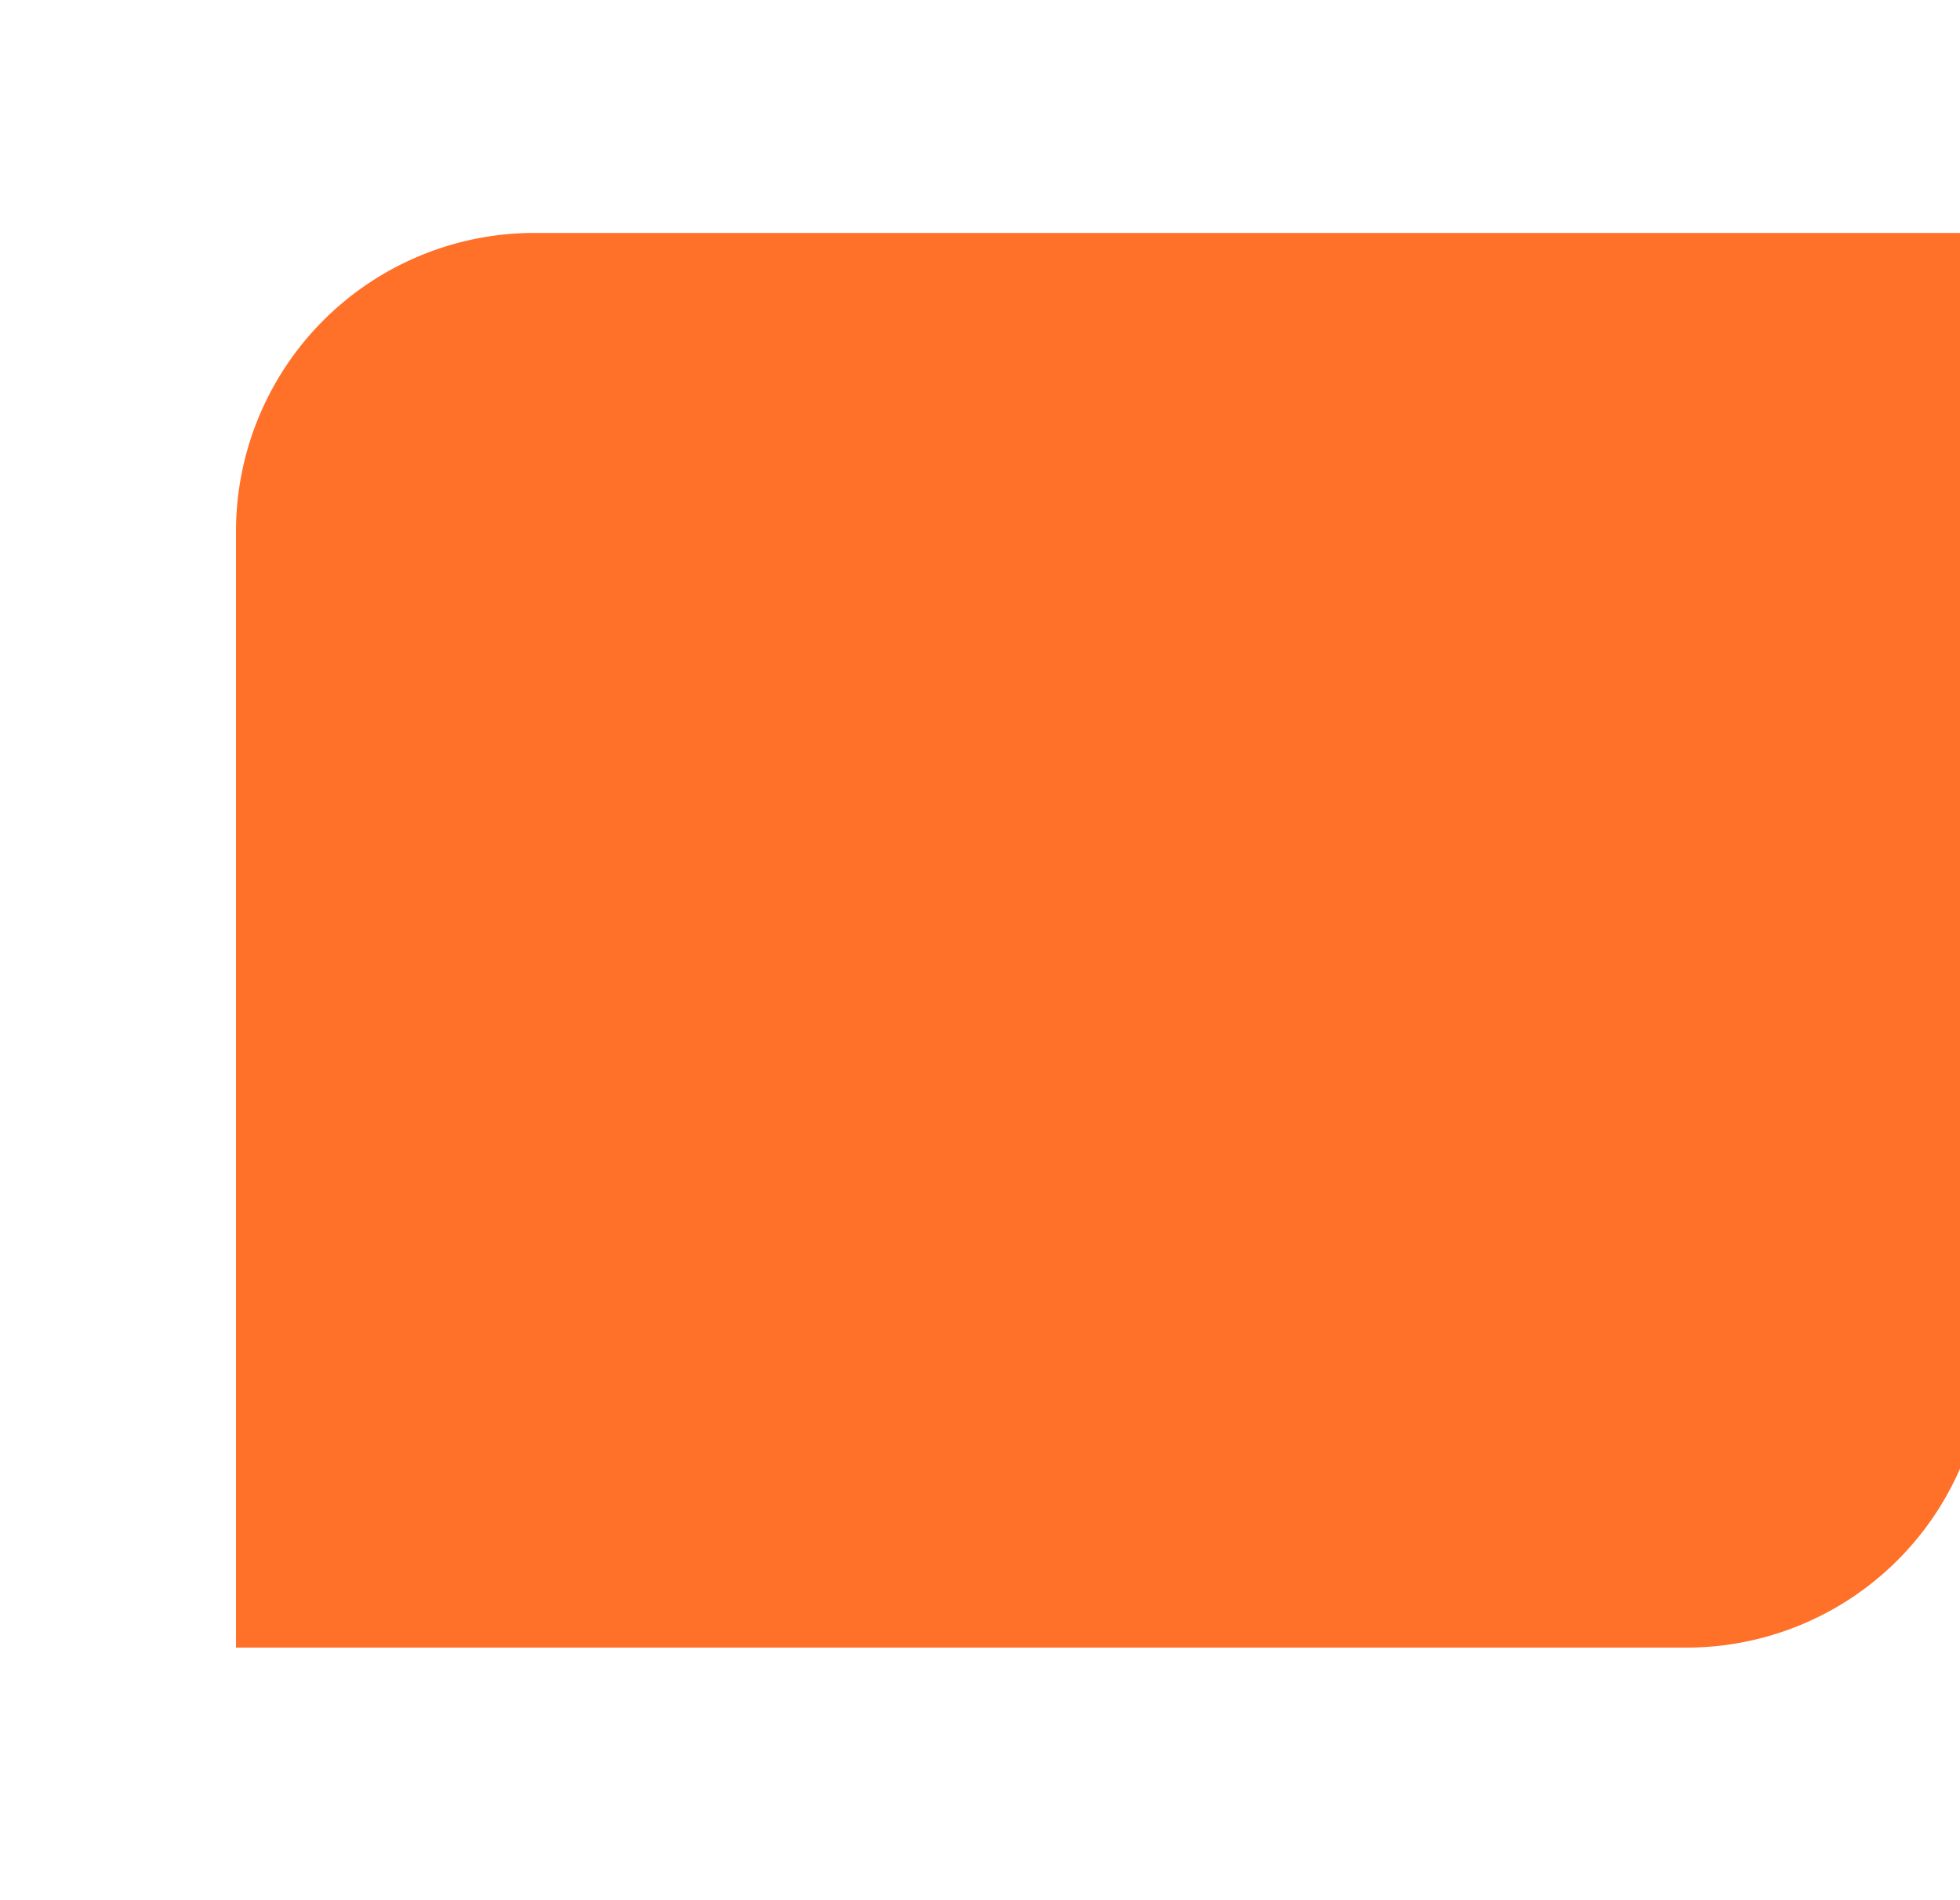 <svg xmlns="http://www.w3.org/2000/svg" width="197" height="191"><defs><filter id="filter" x="1723" y="3484" width="224" height="191" filterUnits="userSpaceOnUse"><feOffset result="offset" dx="10.231" dy="13.577" in="SourceAlpha"/><feGaussianBlur result="blur" stdDeviation="4.899"/><feFlood result="flood" flood-color="#292f33" flood-opacity=".09"/><feComposite result="composite" operator="in" in2="blur"/><feBlend result="blend" in="SourceGraphic"/><feFlood result="flood-2" flood-color="#ff7029"/><feComposite result="composite-2" operator="in" in2="SourceGraphic"/><feBlend result="blend-2" in2="blend"/></filter></defs><path id="reviews_shape3" d="M1766.49 3493.84h145.79v112.22a30 30 0 01-30 30h-145.79v-112.22a30 30 0 0130-30z" transform="translate(-1723 -3484)" fill="#ff7029" fill-rule="evenodd" filter="url(#filter)"/></svg>